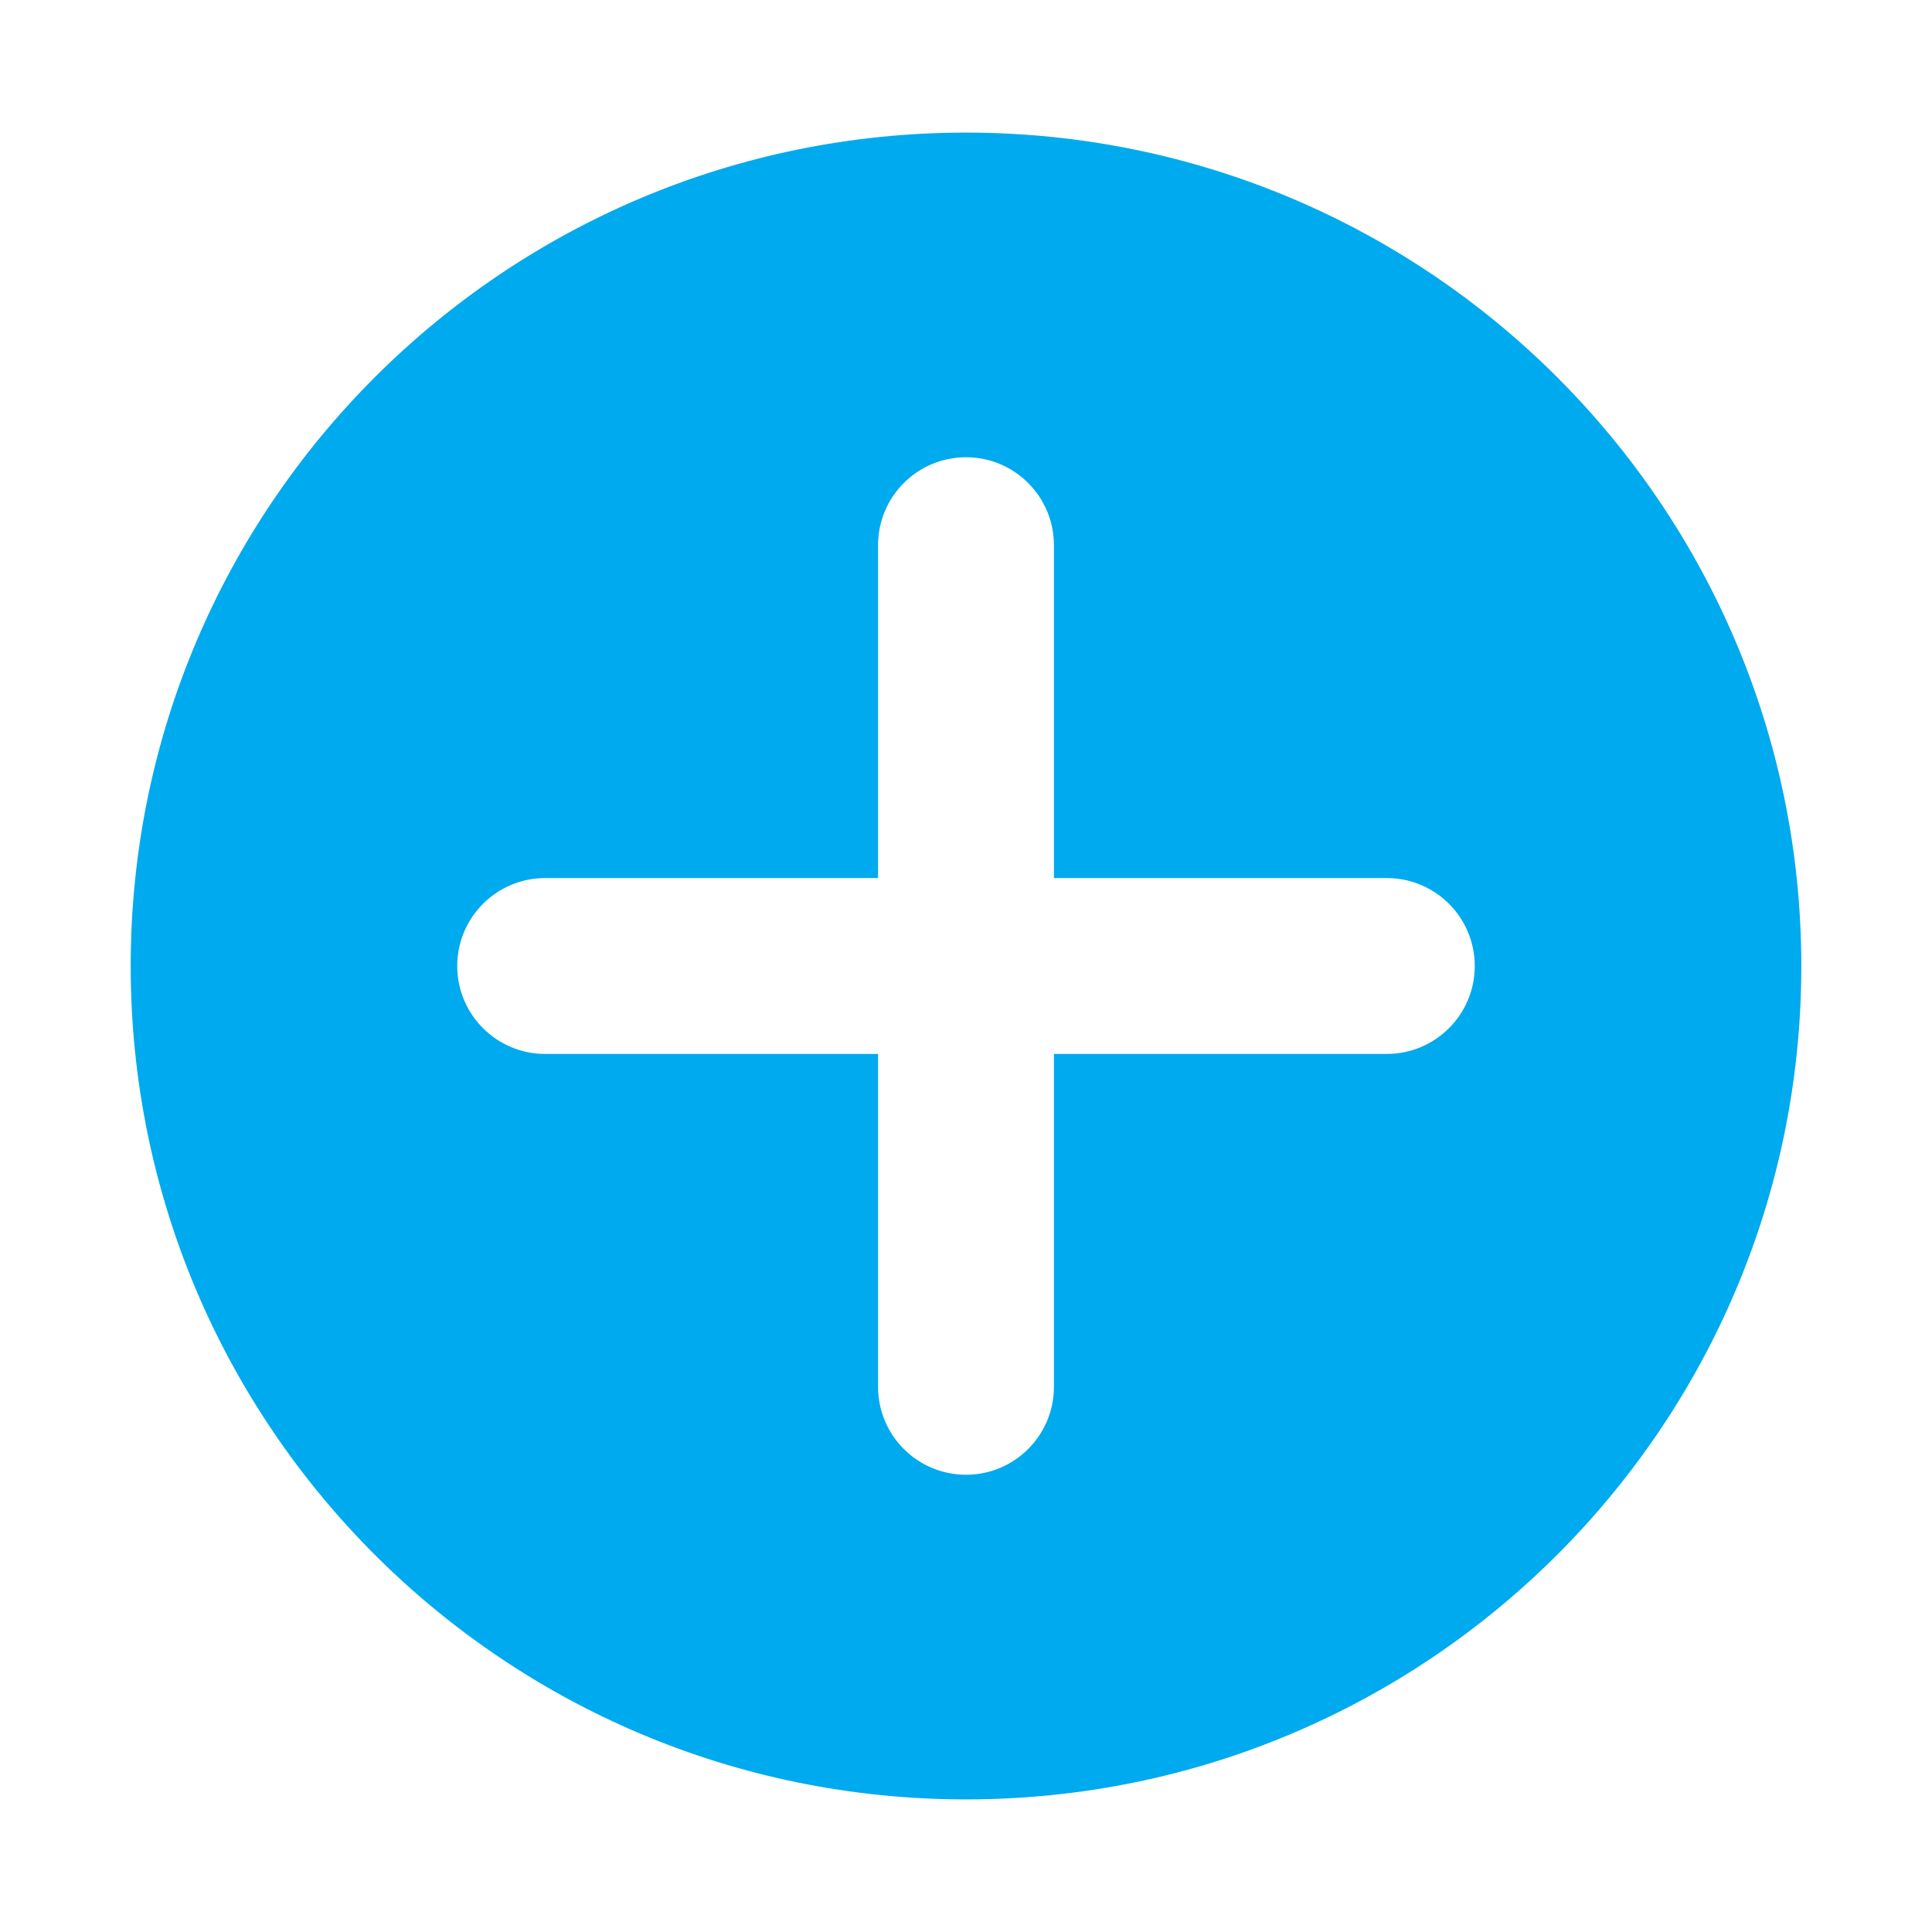 <?xml version="1.0" standalone="no"?><!DOCTYPE svg PUBLIC "-//W3C//DTD SVG 1.1//EN" "http://www.w3.org/Graphics/SVG/1.1/DTD/svg11.dtd"><svg t="1565938796843" class="icon" viewBox="0 0 1024 1024" version="1.1" xmlns="http://www.w3.org/2000/svg" p-id="2051" width="64" height="64" xmlns:xlink="http://www.w3.org/1999/xlink"><defs><style type="text/css"></style></defs><path d="M512 70.283c-244.514 0-442.732 197.763-442.732 441.717s198.218 441.717 442.732 441.717 442.732-197.763 442.732-441.717-198.218-441.717-442.732-441.717M735.045 558.604h-176.442v176.442c0 25.738-20.866 46.604-46.604 46.604s-46.604-20.866-46.604-46.604v-176.442h-176.442c-25.738 0-46.604-20.866-46.604-46.604s20.866-46.604 46.604-46.604h176.442v-176.442c0-25.738 20.866-46.604 46.604-46.604s46.604 20.866 46.604 46.604v176.442h176.442c25.738 0 46.604 20.866 46.604 46.604s-20.866 46.604-46.604 46.604z" fill="#00aaee" p-id="2052" data-spm-anchor-id="a313x.7781069.0.i6" class="selected"></path></svg>